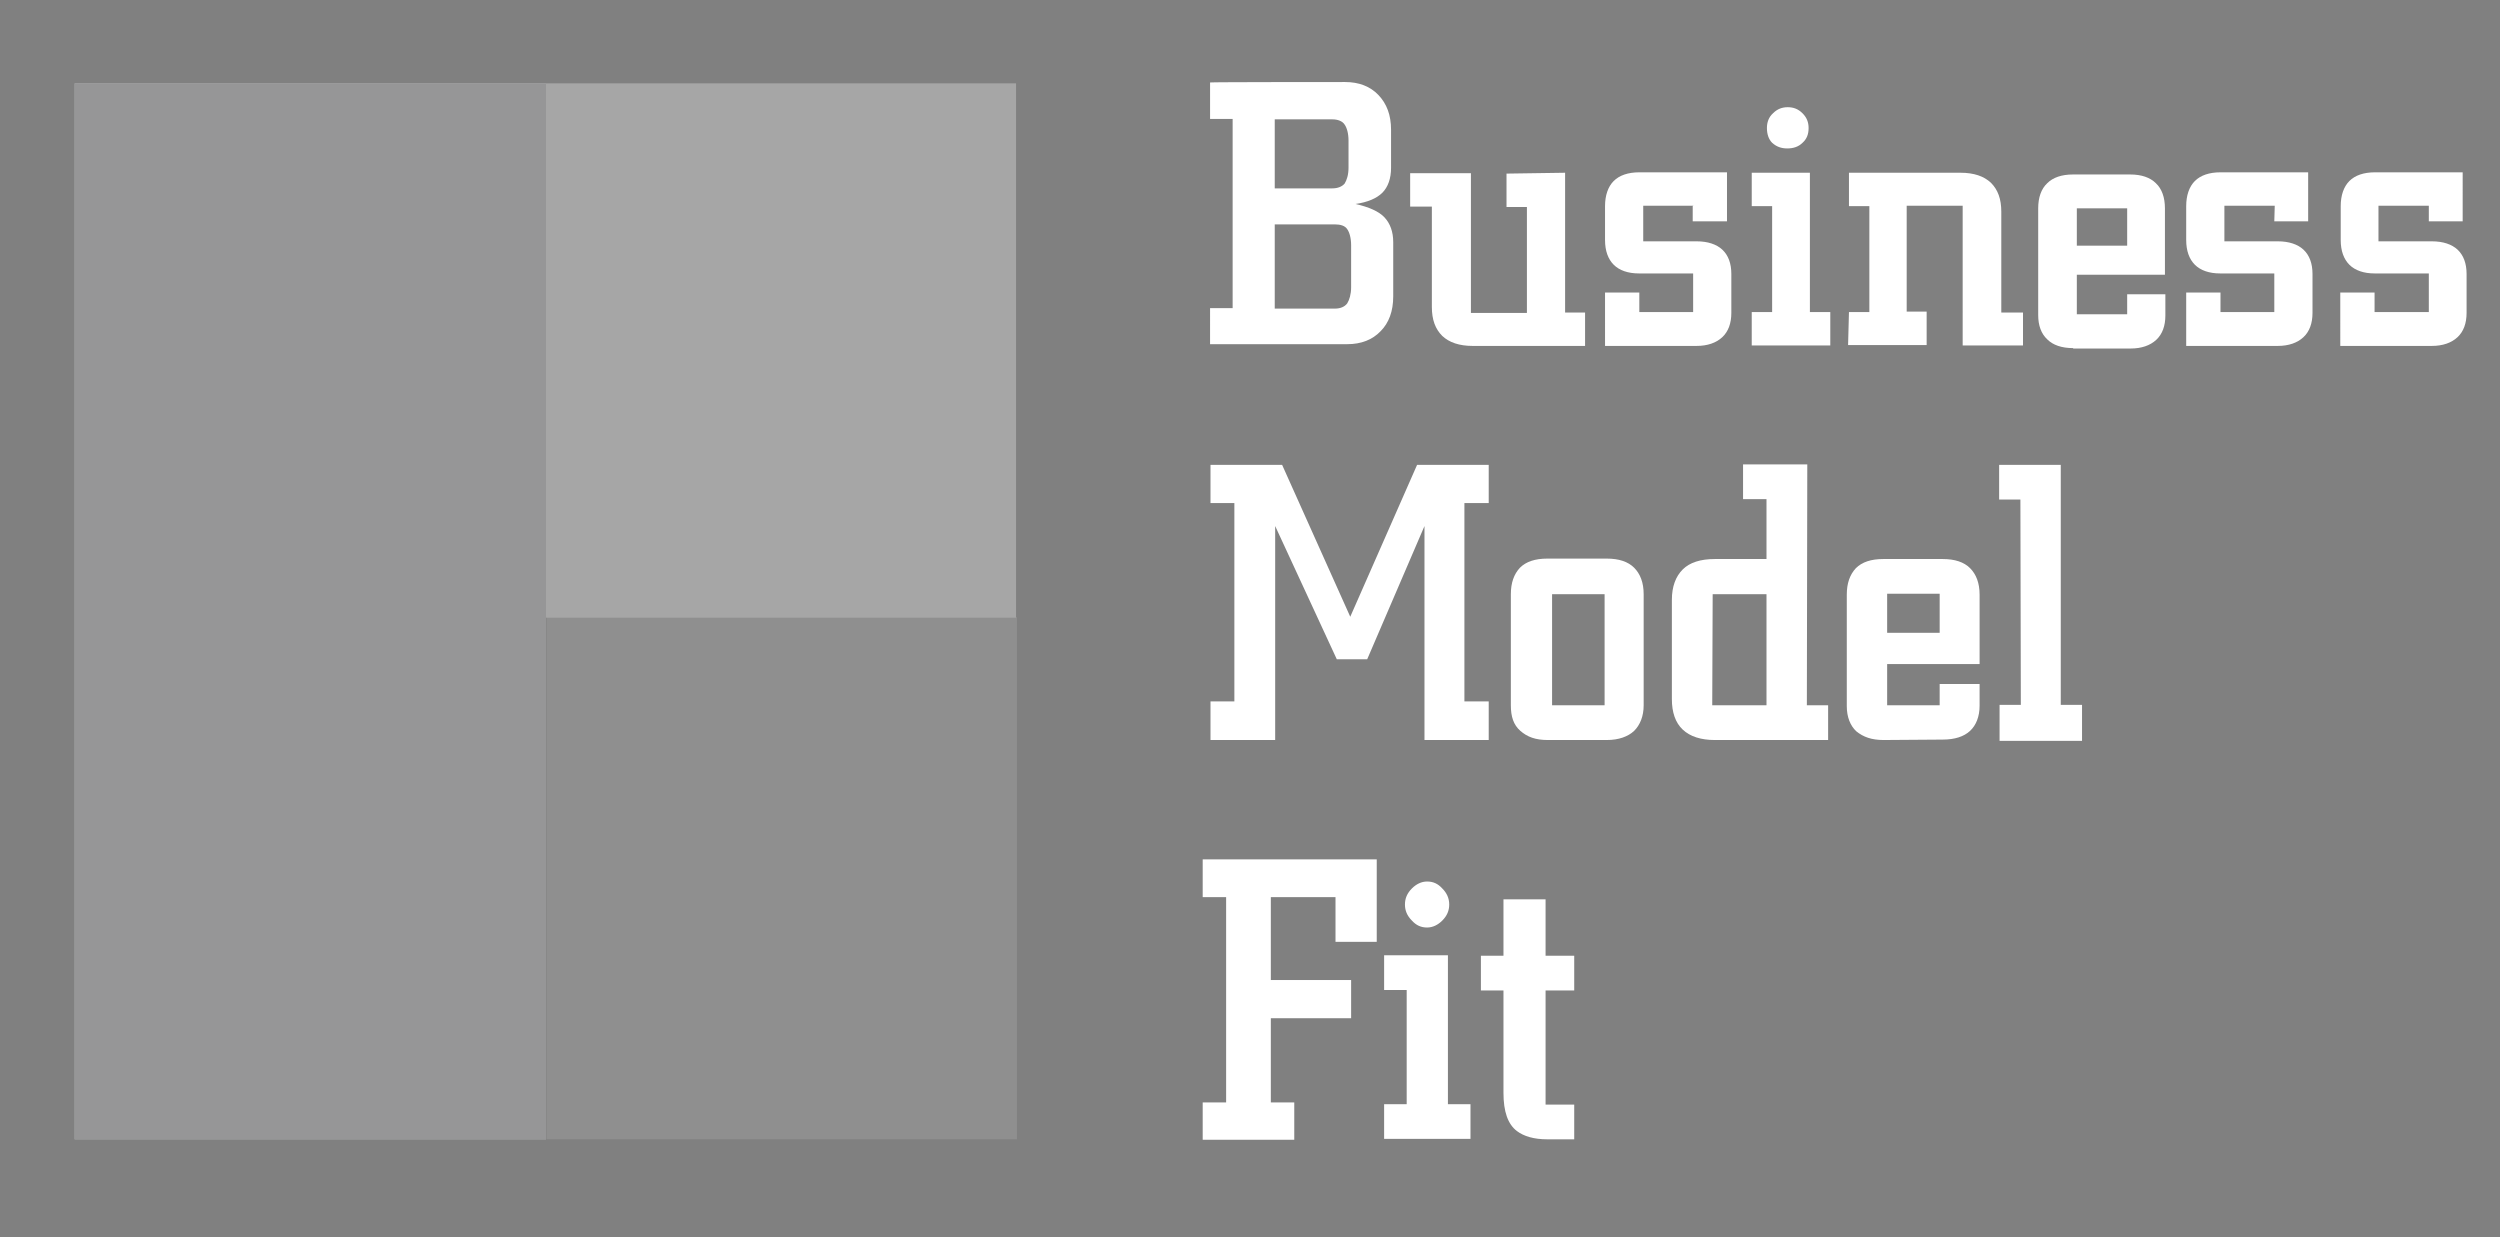 <?xml version="1.0" encoding="utf-8"?>
<!-- Generator: Adobe Illustrator 21.1.0, SVG Export Plug-In . SVG Version: 6.00 Build 0)  -->
<svg version="1.1" id="Layer_1" xmlns="http://www.w3.org/2000/svg" xmlns:xlink="http://www.w3.org/1999/xlink" x="0px" y="0px"
	 width="576px" height="285px" viewBox="0 0 576 285" style="enable-background:new 0 0 576 285;" xml:space="preserve">
<rect x="0" y="0" width="576" height="285" fill="#808080" stroke="none"/>
<style type="text/css">
	.st0{fill:#FFFFFF;}
	.st1{display:none;}
	.st2{display:inline;fill:#010101;}
	.st3{opacity:0.3;fill:#FFFFFF;enable-background:new    ;}
	.st4{fill:#FDFEFF;}
	.st5{opacity:0.41;fill:#010101;enable-background:new    ;}
	.st6{opacity:0.2;fill:#CDCFD0;enable-background:new    ;}
</style>
<g>
	<path class="st0" d="M307.7,217.1v-10.4h-14.9v19.1h18.5v8.8h-18.5V254h5.4v8.6h-21.1V254h5.4v-47.3h-5.4V198h40.1v19h-9.5V217.1z"
		/>
	<path class="st0" d="M333.6,220.1v34.3h5.2v8h-19.9v-8h5.2v-26.3h-5.2v-8L333.6,220.1L333.6,220.1z M323.7,208.4
		c0-1.4,0.5-2.6,1.6-3.7c1-1,2.2-1.6,3.5-1.6c1.4,0,2.5,0.5,3.5,1.6c1,1,1.6,2.2,1.6,3.7c0,1.4-0.5,2.6-1.6,3.7
		c-1,1-2.2,1.6-3.5,1.6c-1.4,0-2.5-0.5-3.5-1.6C324.2,211,323.7,209.8,323.7,208.4z"/>
	<path class="st0" d="M356.1,207.2v13h6.6v8h-6.6v26.3h6.6v8h-6.2c-3.1,0-5.4-0.7-7-1.9c-2.1-1.6-3.1-4.5-3.1-8.8v-23.6h-5.2v-8h5.2
		v-13H356.1z"/>
</g>
<g class="st1">
	<path class="st2" d="M382,193.3h-3.8v12.1H376v-12.1h-4v-2h10V193.3z"/>
	<path class="st2" d="M395.1,205.4v-7.5l-4.4,6.6l-4.4-6.6v7.5h-2.2v-14.8l6.6,9.9l6.6-9.9v14.8H395.1z"/>
</g>
<rect x="125.8" y="19.2" class="st3" width="108.3" height="123.1"/>
<rect x="17.2" y="19.2" class="st4" width="108.6" height="243.3"/>
<rect x="17.2" y="19.2" class="st5" width="108.6" height="243.3"/>
<rect x="125.9" y="142.2" class="st6" width="108.4" height="120.3"/>
<g>
	<path class="st0" d="M309.9,18.9c3.2,0,5.8,1,7.7,3s2.9,4.6,2.9,8v8.8c0,2.4-0.7,4.4-2,5.7s-3.4,2.2-6.2,2.6
		c3.1,0.7,5.4,1.7,6.7,3.1s2,3.3,2,5.7v12.5c0,3.4-1,6.1-2.9,8c-1.9,2-4.5,3-7.7,3h-31.6V71h5.2V27.4h-5.2V19
		C278.9,18.9,309.9,18.9,309.9,18.9z M293.7,43.4H307c1.2,0,2.2-0.4,2.8-1.1c0.5-0.8,0.9-2,0.9-3.7v-6.2c0-1.7-0.4-3-0.9-3.7
		c-0.5-0.8-1.6-1.2-2.8-1.2h-13.3V43.4L293.7,43.4z M293.7,71.1h13.9c1.2,0,2.2-0.4,2.8-1.2c0.5-0.8,0.9-2.1,0.9-3.7v-9.7
		c0-1.7-0.4-3-0.9-3.7c-0.5-0.8-1.6-1.1-2.8-1.1h-13.9V71.1L293.7,71.1z"/>
	<path class="st0" d="M360.6,39.8V72h4.6v7.7h-25.9c-3.1,0-5.4-0.8-7-2.3c-1.6-1.6-2.4-3.7-2.4-6.7V47.6h-5v-7.7h14v32.2h12.9V47.7
		h-4.7V40L360.6,39.8L360.6,39.8L360.6,39.8z"/>
	<path class="st0" d="M390.2,47.4h-11.6v8.2h12.3c2.6,0,4.6,0.7,5.9,1.9c1.4,1.3,2.1,3.2,2.1,5.6v9c0,2.4-0.7,4.3-2.1,5.6
		c-1.4,1.3-3.4,2-5.9,2h-21.1V67.4h7.9v4.5h12.4V63h-12.5c-2.5,0-4.5-0.7-5.8-2s-2-3.2-2-5.7v-7.8c0-2.5,0.7-4.5,2-5.8s3.3-2,5.9-2
		h20.2V51H390v-3.5L390.2,47.4L390.2,47.4z"/>
	<path class="st0" d="M417,71.9h4.7v7.7h-18.1v-7.7h4.7V47.5h-4.7v-7.7H417V71.9L417,71.9z M407.1,29.5c0-1.3,0.4-2.5,1.4-3.4
		c1-1,2.1-1.4,3.4-1.4s2.4,0.4,3.4,1.4s1.4,2.1,1.4,3.4c0,1.4-0.4,2.5-1.4,3.4c-0.9,0.9-2.1,1.3-3.5,1.3s-2.5-0.4-3.5-1.3
		C407.5,32.1,407.1,30.9,407.1,29.5z"/>
	<path class="st0" d="M477.6,80.2c-2.6,0-4.6-0.7-5.9-2c-1.4-1.3-2.1-3.2-2.1-5.6V48c0-2.5,0.7-4.5,2.1-5.8c1.3-1.3,3.3-2,5.9-2
		h13.2c2.6,0,4.6,0.7,5.9,2c1.4,1.3,2.1,3.3,2.1,5.8v15.3h-20.3v9.1h11.6v-4.6h8.8v4.9c0,2.4-0.7,4.3-2.1,5.6c-1.4,1.3-3.4,2-5.9,2
		h-13.2L477.6,80.2L477.6,80.2z M478.5,48v8.6h11.6V48H478.5z"/>
	<path class="st0" d="M426,71.9h4.7V47.5H426v-7.7h25.7c3.1,0,5.4,0.8,7,2.3c1.6,1.6,2.4,3.7,2.4,6.7V72h5v7.6h-13.9V47.4h-12.9
		v24.4h4.6v7.7h-18.1L426,71.9L426,71.9z"/>
	<path class="st0" d="M524.1,47.4h-11.6v8.2h12.3c2.6,0,4.6,0.7,5.9,1.9c1.4,1.3,2.1,3.2,2.1,5.6v9c0,2.4-0.7,4.3-2.1,5.6
		c-1.4,1.3-3.4,2-5.9,2h-21.1V67.4h7.9v4.5H524V63h-12.5c-2.5,0-4.5-0.7-5.8-2s-2-3.2-2-5.7v-7.8c0-2.5,0.7-4.5,2-5.8s3.3-2,5.9-2
		h20.2V51H524L524.1,47.4L524.1,47.4L524.1,47.4z"/>
	<path class="st0" d="M559.6,47.4H548v8.2h12.3c2.6,0,4.6,0.7,5.9,1.9c1.4,1.3,2.1,3.2,2.1,5.6v9c0,2.4-0.7,4.3-2.1,5.6
		c-1.4,1.3-3.4,2-5.9,2h-21.1V67.4h7.9v4.5h12.5V63h-12.5c-2.5,0-4.5-0.7-5.8-2s-2-3.2-2-5.7v-7.8c0-2.5,0.7-4.5,2-5.8s3.3-2,5.9-2
		h20.2V51h-7.8L559.6,47.4L559.6,47.4L559.6,47.4L559.6,47.4z"/>
</g>
<g>
	<path class="st0" d="M328.2,170.5v-49.3L315,151.9h-7l-14.2-30.7v49.3h-14.9v-8.9h5.5v-45.7h-5.5v-8.8h16.5l15.7,35l15.4-35H343
		v8.8h-5.6v45.7h5.6v8.9H328.2L328.2,170.5z"/>
	<path class="st0" d="M356.6,170.5c-2.8,0-4.7-0.7-6.3-2.1s-2.2-3.3-2.2-5.9v-25.6c0-2.6,0.7-4.6,2.1-6.1c1.4-1.4,3.5-2.1,6.3-2.1
		h13.7c2.8,0,4.9,0.7,6.3,2.1c1.4,1.4,2.2,3.4,2.2,6.1v25.6c0,2.5-0.8,4.5-2.2,5.9c-1.4,1.3-3.5,2.1-6.3,2.1H356.6z M357.6,162.5
		h12.1v-25.6h-12.1V162.5z"/>
	<path class="st0" d="M416.3,162.5h4.9v8h-26.1c-3.2,0-5.7-0.8-7.4-2.4s-2.5-4-2.5-7v-22.9c0-3.1,0.9-5.4,2.5-7s4.1-2.4,7.4-2.4H407
		V115h-5.4v-8h14.8L416.3,162.5L416.3,162.5z M394.5,162.5H407v-25.6h-12.4L394.5,162.5L394.5,162.5z"/>
	<path class="st0" d="M434,170.5c-2.8,0-4.7-0.7-6.3-2c-1.4-1.3-2.2-3.3-2.2-5.8V137c0-2.6,0.7-4.6,2.1-6.1c1.4-1.4,3.5-2.1,6.3-2.1
		h13.7c2.8,0,4.9,0.7,6.3,2.1c1.4,1.4,2.2,3.4,2.2,6.1v16h-21.3v9.5h12.1v-4.9h9.2v5c0,2.5-0.8,4.5-2.2,5.8s-3.5,2-6.3,2L434,170.5
		L434,170.5z M434.8,136.8v9h12.1v-9H434.8z"/>
	<path class="st0" d="M465.5,115.1h-4.9v-8h14.2v55.3h4.9v8.3h-19v-8.3h4.9L465.5,115.1L465.5,115.1z"/>
</g>
</svg>

